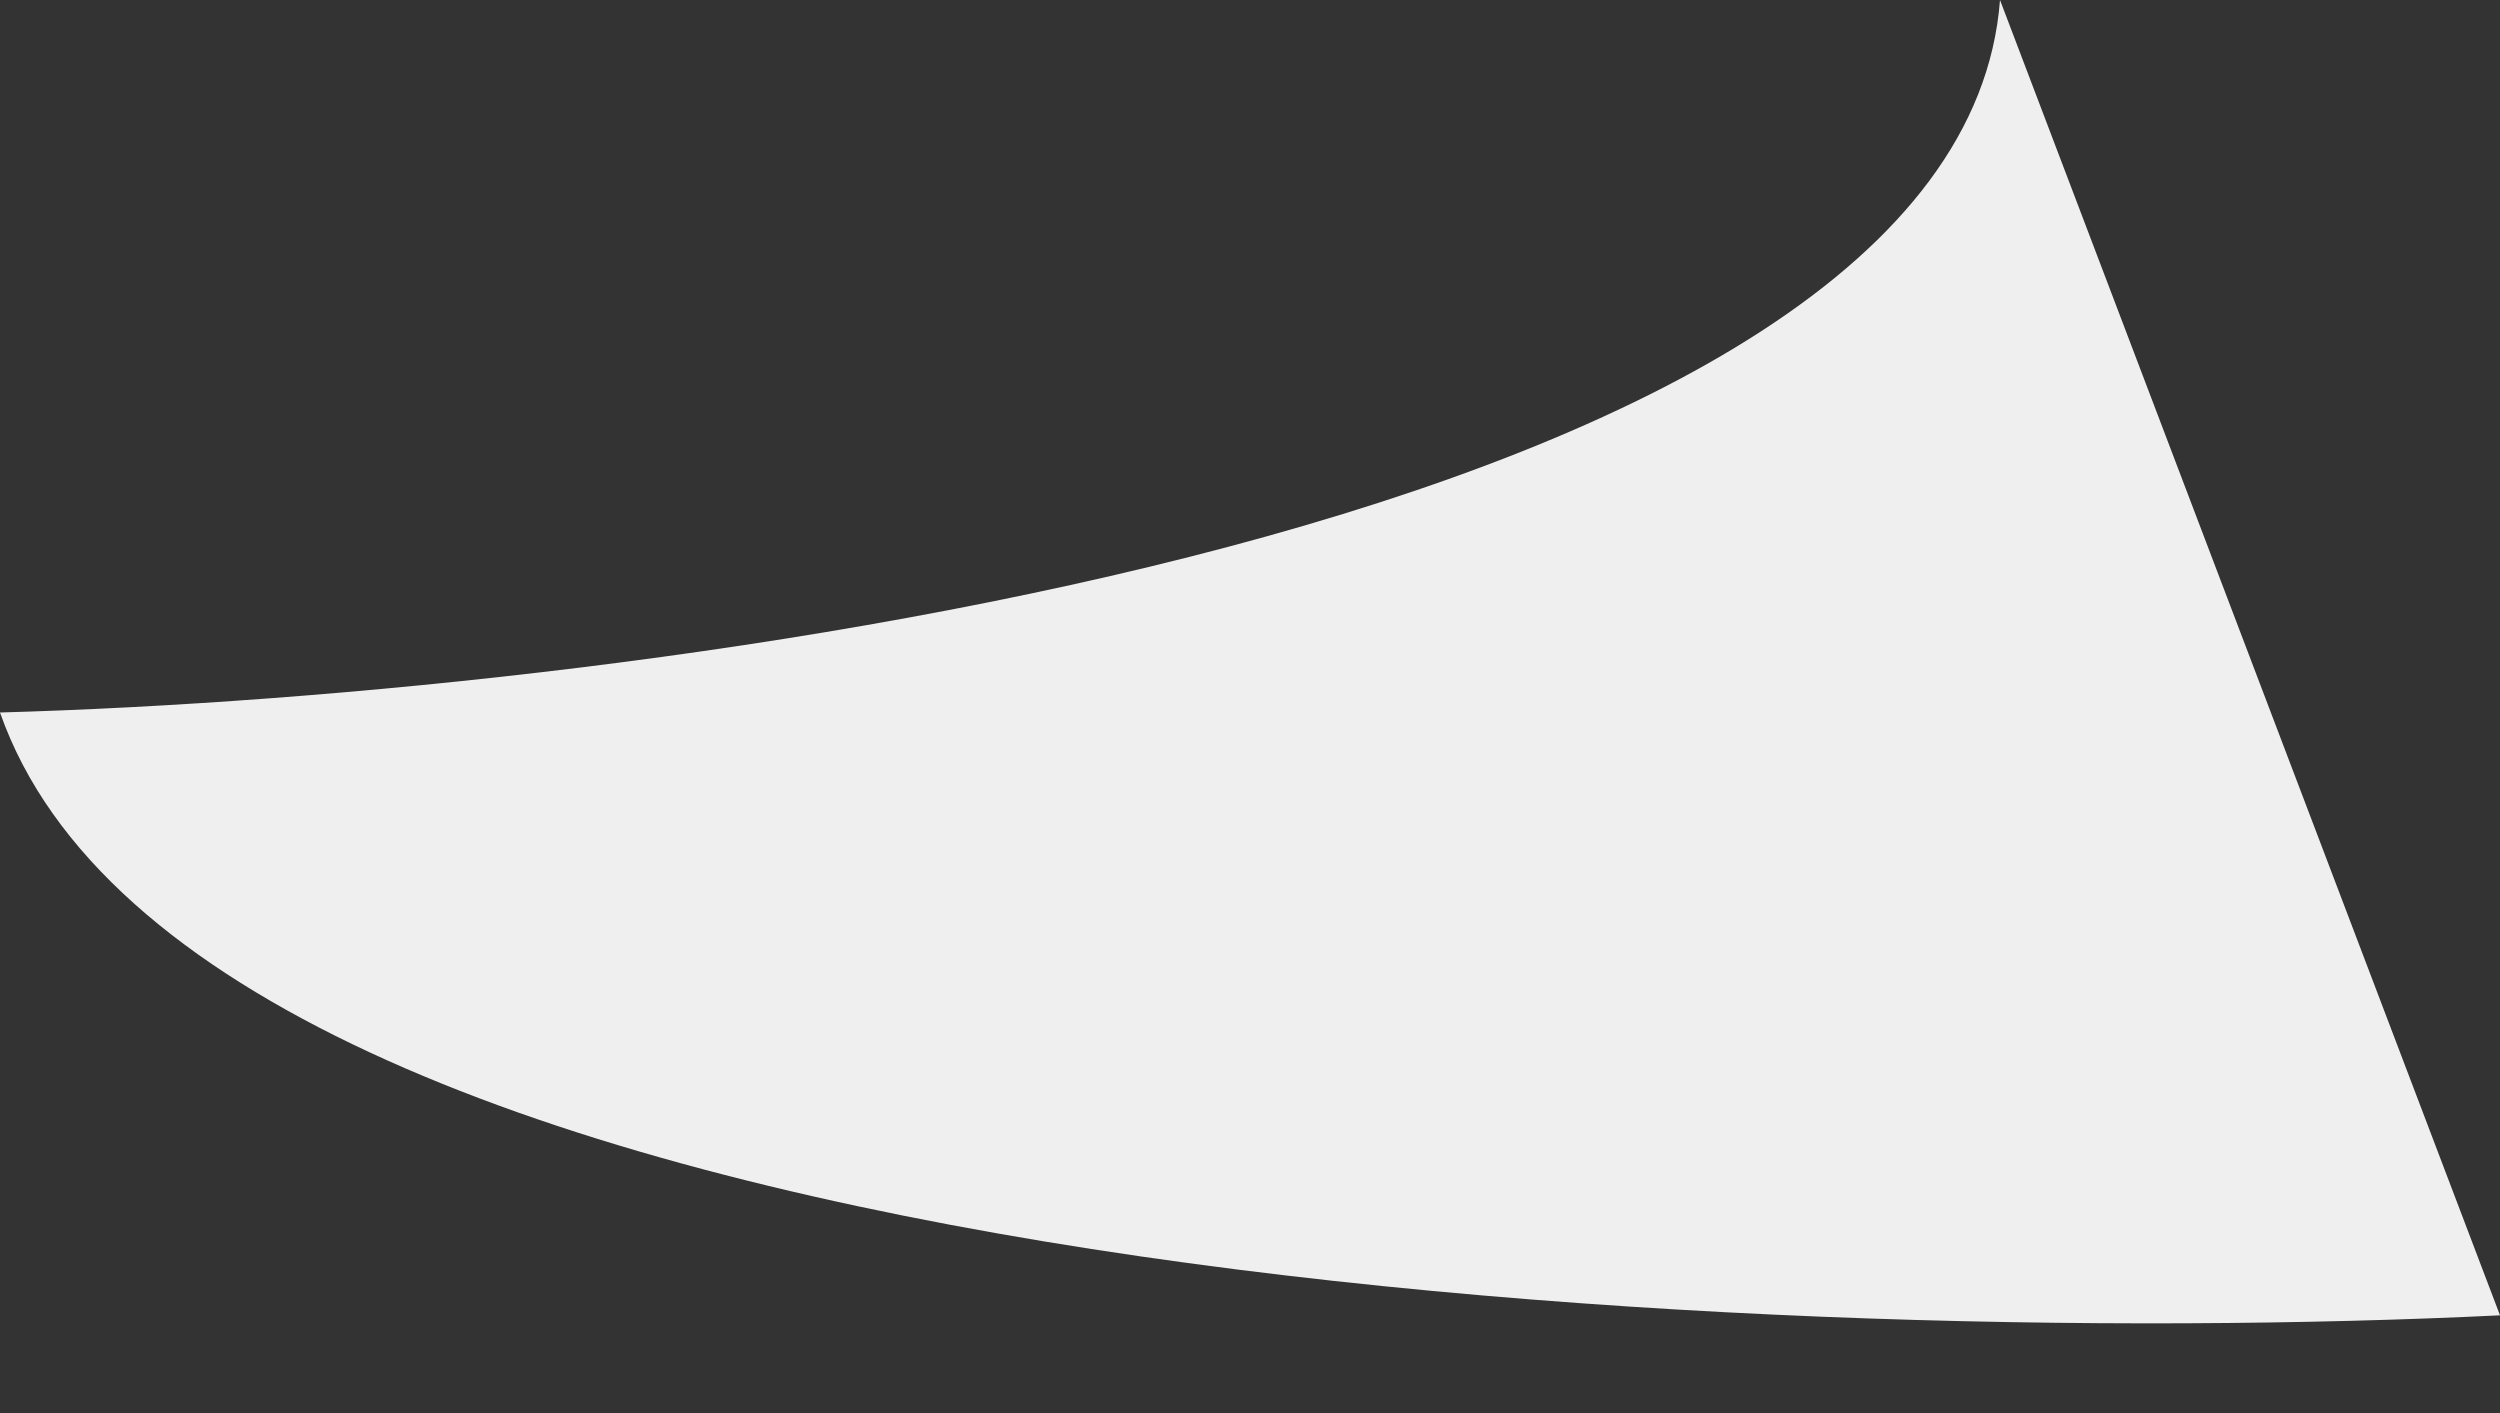 <svg width="23" height="13" viewBox="0 0 23 13" fill="none" xmlns="http://www.w3.org/2000/svg">
<rect x="0" y="0" width="23" height="13" fill="#333333" stroke="none"/>
<path d="M18.4 0C18.032 4.84 5.98 6.387 0 6.555C1.84 11.799 16.1 12.437 23 12.101L18.4 0Z" fill="#EFEFEF"/>
</svg>
